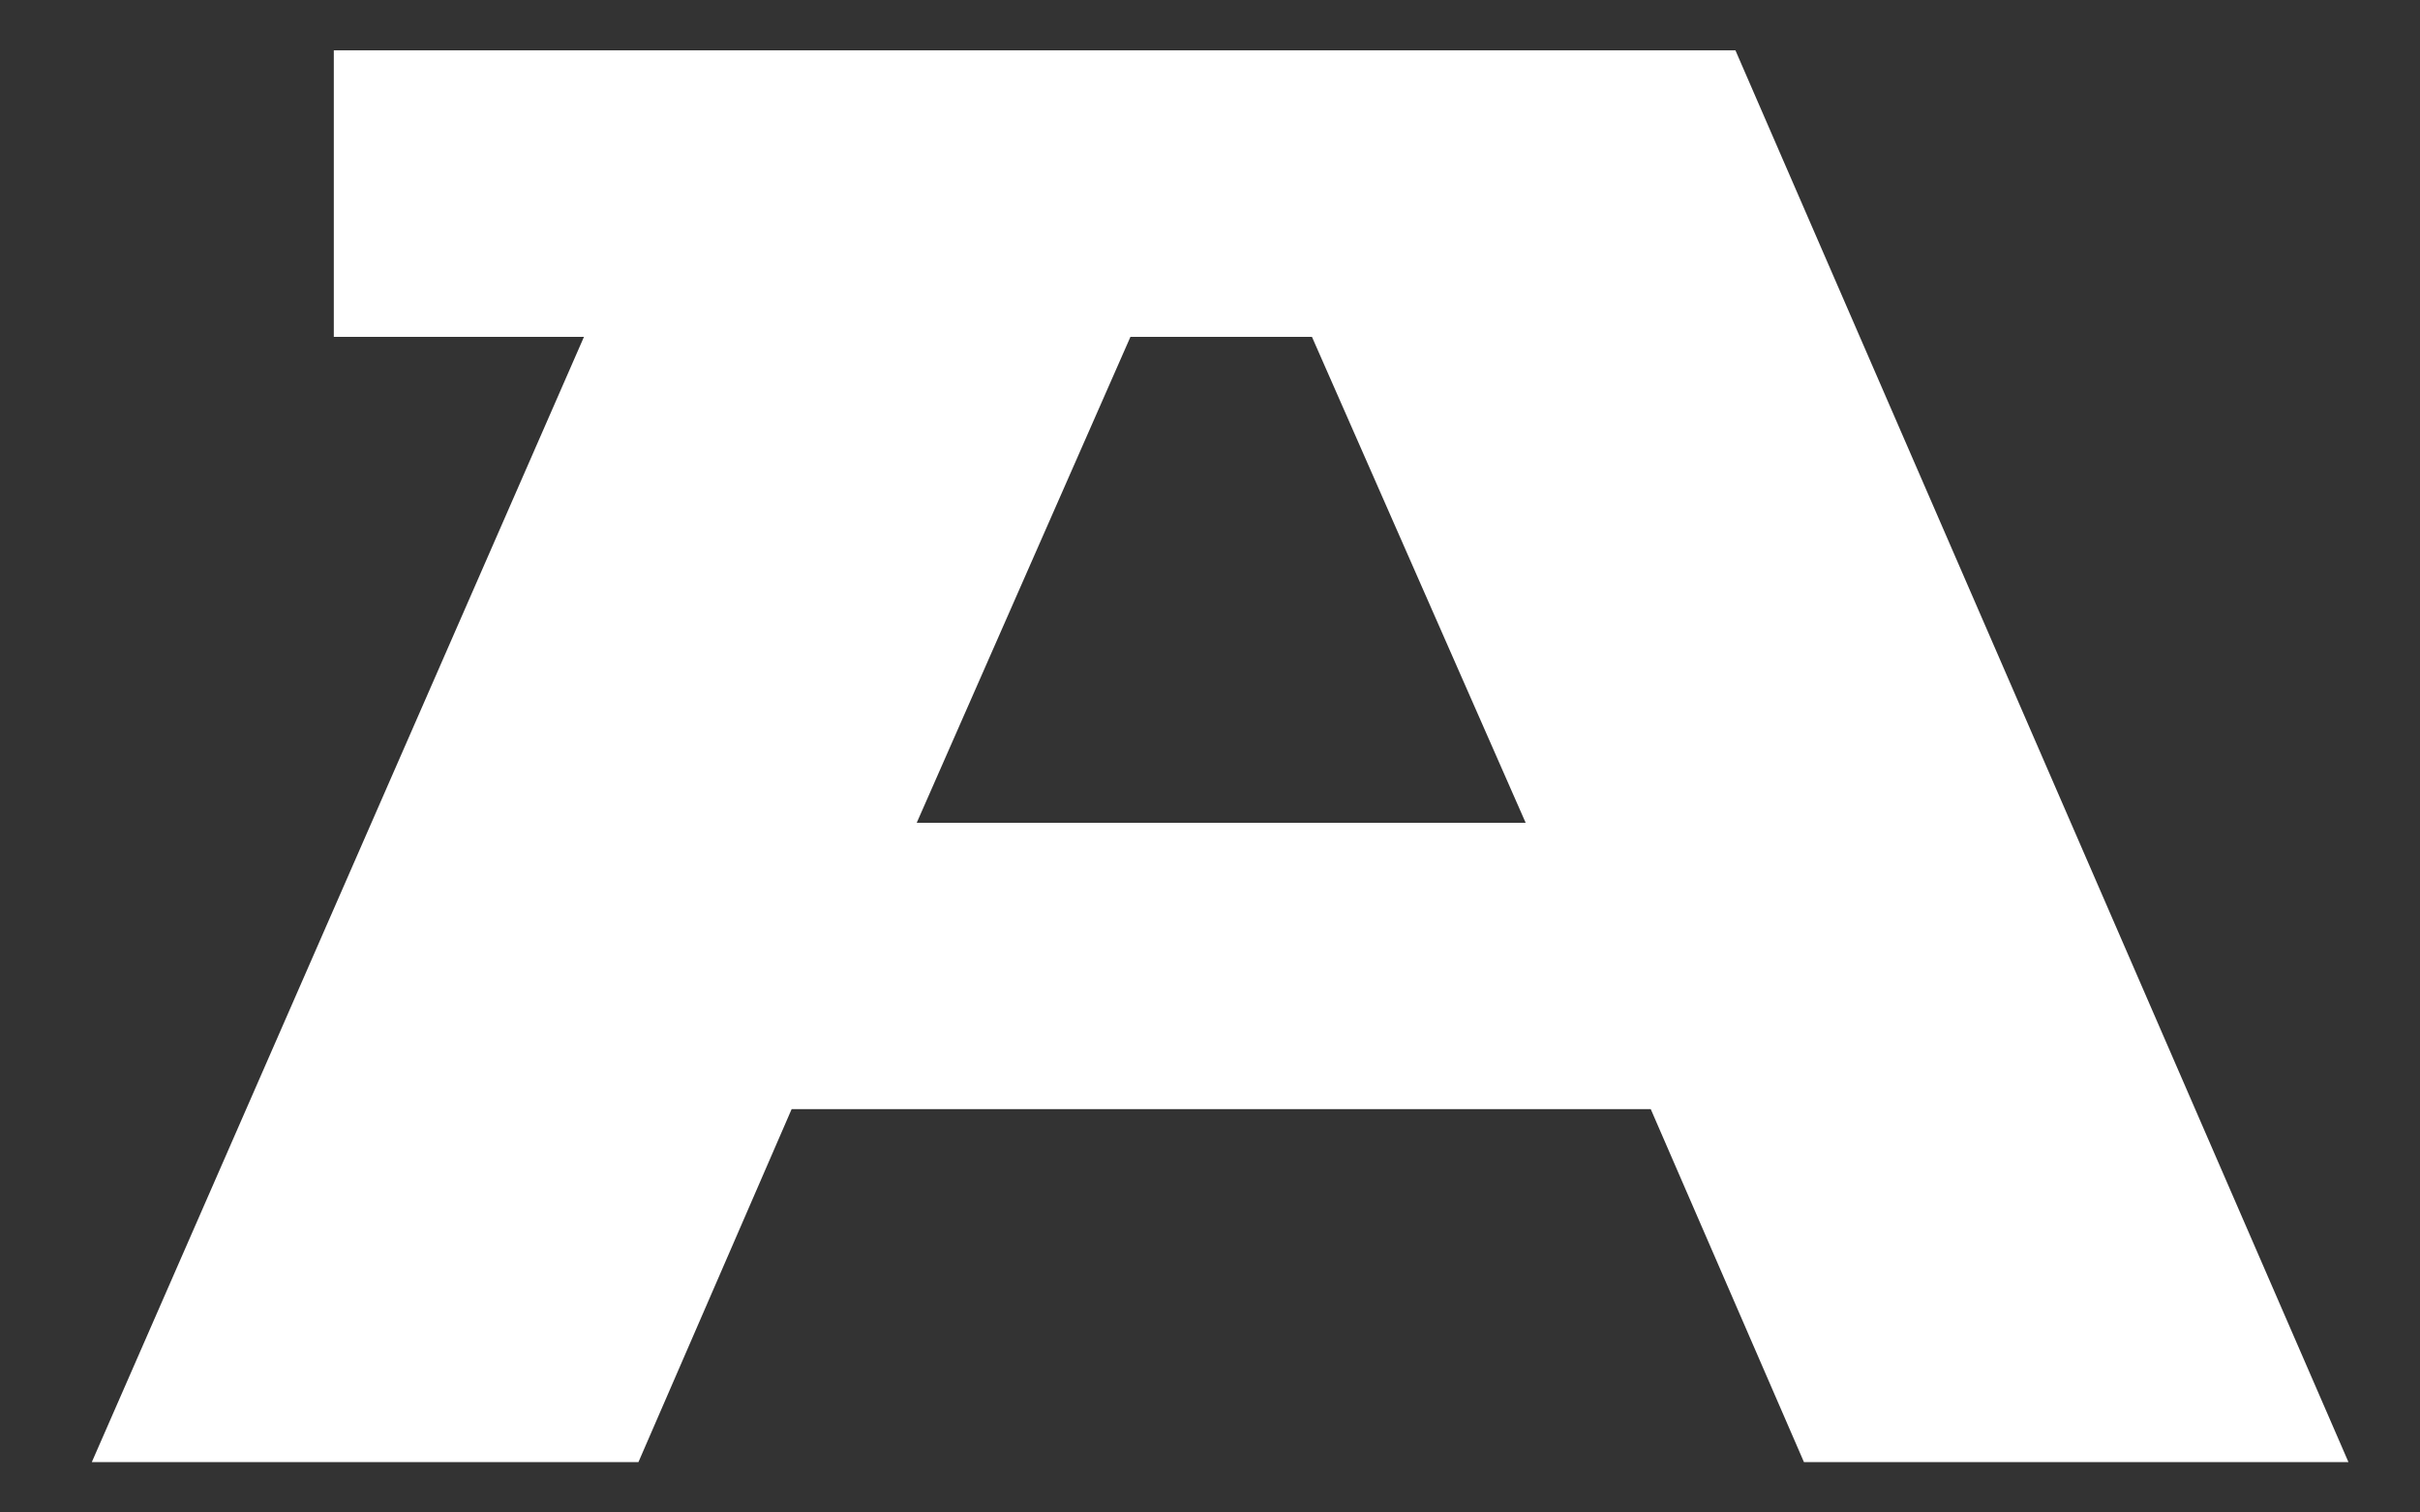 <svg width="16" height="10" viewBox="0 0 16 10" fill="none" xmlns="http://www.w3.org/2000/svg">
<rect x="0" y="0" width="16" height="10" fill="#333333" stroke="none"/>
<path d="M0.607 9.667L3.861 2.227H2.207V0.333H11.474L15.527 9.667H11.927L10.914 7.333H5.234L4.221 9.667H0.607ZM6.061 5.44H10.087L8.674 2.227H7.474L6.061 5.44Z" fill="white"/>
</svg>
